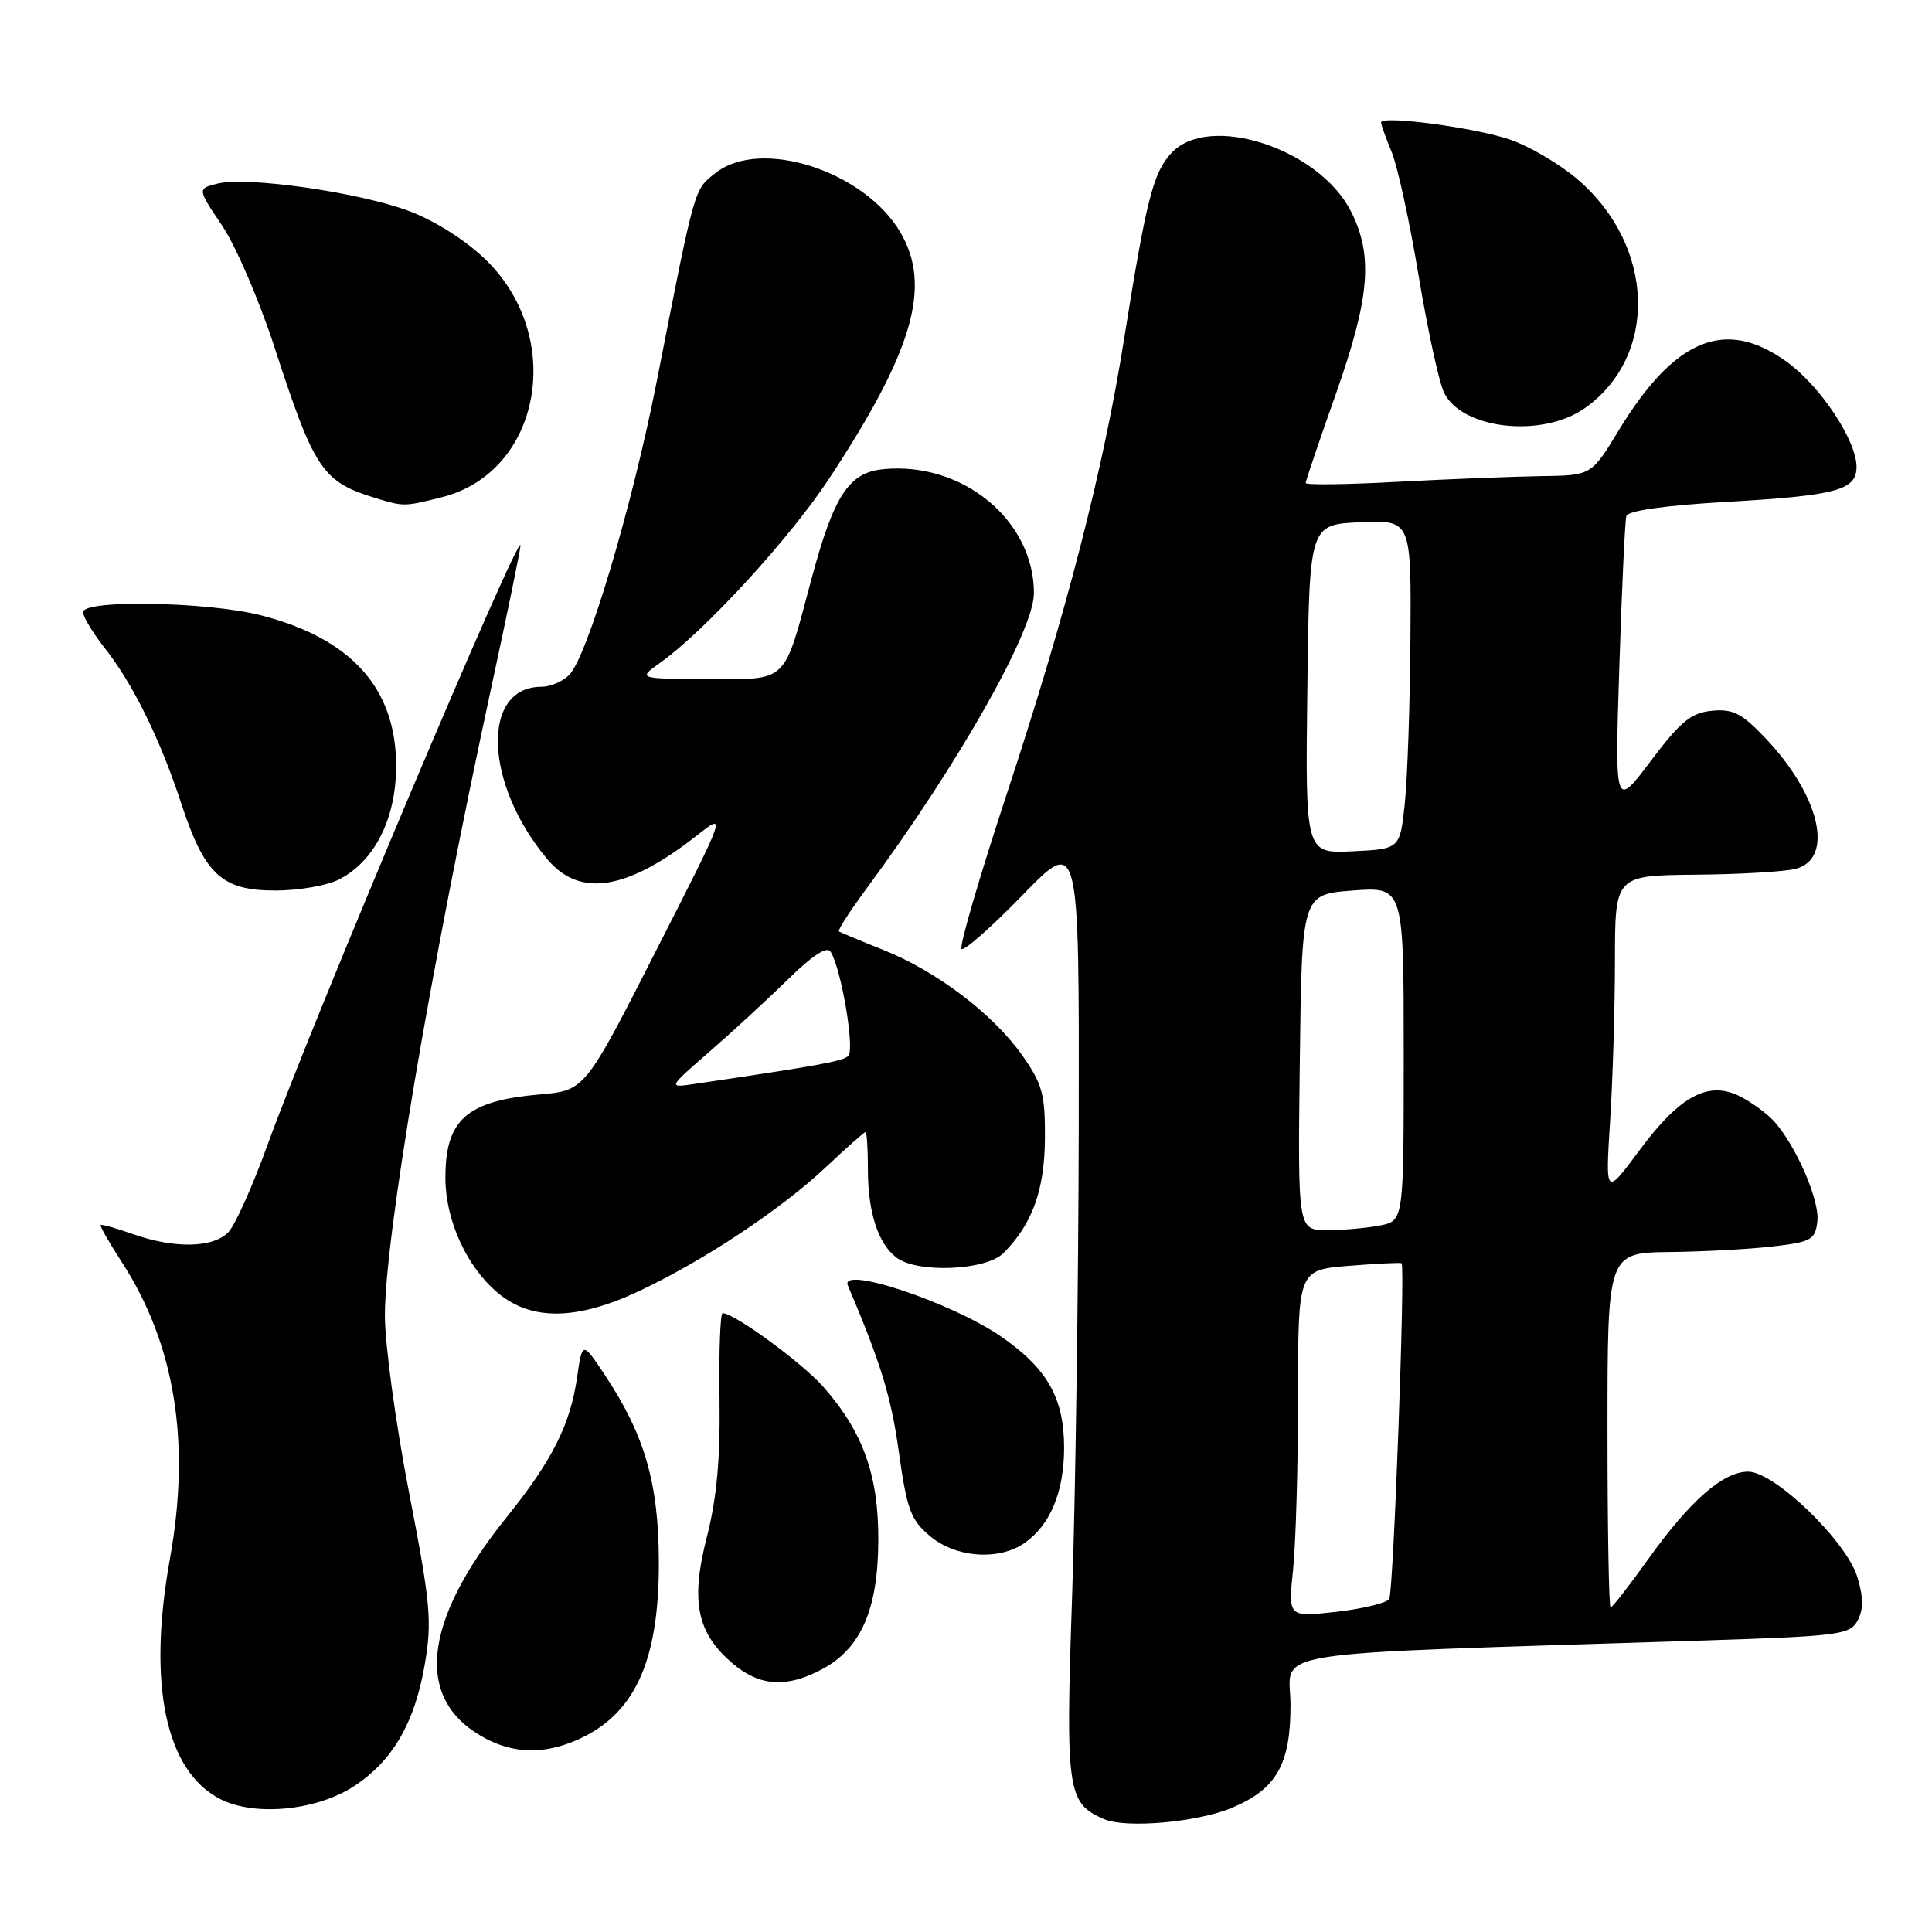 <?xml version="1.0" encoding="UTF-8" standalone="no"?>
<!DOCTYPE svg PUBLIC "-//W3C//DTD SVG 1.1//EN" "http://www.w3.org/Graphics/SVG/1.1/DTD/svg11.dtd" >
<svg xmlns="http://www.w3.org/2000/svg" xmlns:xlink="http://www.w3.org/1999/xlink" version="1.1" viewBox="0 0 256 256">
 <g >
 <path fill="currentColor"
d=" M 163.20 239.56 C 169.12 237.09 171.00 233.81 171.00 225.99 C 171.00 218.45 165.60 219.30 225.28 217.39 C 243.77 216.80 245.13 216.62 246.14 214.73 C 246.93 213.27 246.92 211.67 246.12 209.00 C 244.69 204.23 235.14 195.00 231.64 195.00 C 228.32 195.00 223.91 198.87 218.38 206.62 C 215.87 210.13 213.64 213.00 213.41 213.00 C 213.19 213.00 213.00 202.43 213.00 189.50 C 213.00 166.00 213.00 166.00 221.25 165.90 C 225.79 165.85 231.97 165.51 235.00 165.15 C 240.02 164.56 240.53 164.27 240.81 161.83 C 241.13 159.09 238.06 151.97 235.14 148.65 C 234.24 147.63 232.22 146.13 230.65 145.32 C 226.42 143.13 222.64 145.14 217.23 152.43 C 212.72 158.50 212.72 158.50 213.35 148.50 C 213.70 143.00 213.99 133.44 213.99 127.25 C 214.00 116.00 214.00 116.00 224.75 115.90 C 230.66 115.85 236.62 115.49 238.00 115.11 C 243.09 113.71 241.12 105.36 233.90 97.78 C 230.79 94.51 229.63 93.91 226.84 94.18 C 224.08 94.45 222.70 95.57 218.74 100.83 C 213.97 107.15 213.97 107.15 214.57 88.33 C 214.90 77.97 215.32 68.99 215.50 68.37 C 215.72 67.67 220.62 66.97 228.66 66.51 C 243.38 65.66 246.00 64.96 246.00 61.86 C 246.00 58.38 241.23 51.18 236.78 47.96 C 228.65 42.06 221.90 44.82 214.45 57.09 C 210.86 63.00 210.86 63.00 204.18 63.09 C 200.50 63.15 191.99 63.48 185.25 63.84 C 178.51 64.21 173.00 64.28 173.01 64.00 C 173.01 63.73 174.81 58.41 177.01 52.20 C 181.53 39.38 181.98 33.85 178.99 27.97 C 174.75 19.66 160.22 14.94 155.24 20.25 C 152.81 22.84 151.90 26.40 148.97 44.78 C 146.18 62.36 141.33 81.16 133.36 105.33 C 129.77 116.23 127.09 125.42 127.41 125.74 C 127.73 126.06 131.37 122.85 135.50 118.60 C 143.00 110.88 143.00 110.88 142.94 149.19 C 142.90 170.26 142.50 198.30 142.06 211.50 C 141.18 237.37 141.40 238.94 146.31 241.05 C 149.20 242.30 158.65 241.46 163.20 239.56 Z  M 46.99 236.63 C 52.06 233.27 54.96 228.25 56.28 220.57 C 57.27 214.81 57.06 212.53 54.19 197.70 C 52.43 188.64 51.00 178.13 51.00 174.33 C 51.00 164.01 56.96 128.79 65.06 91.27 C 67.23 81.24 68.99 72.69 68.97 72.27 C 68.88 70.16 41.37 135.34 35.45 151.70 C 33.52 157.04 31.21 162.22 30.31 163.21 C 28.35 165.37 23.13 165.49 17.54 163.50 C 15.36 162.73 13.47 162.20 13.34 162.33 C 13.21 162.46 14.44 164.62 16.08 167.14 C 23.18 178.07 25.31 191.06 22.51 206.58 C 19.52 223.19 21.93 234.67 29.19 238.39 C 33.78 240.73 42.01 239.92 46.99 236.63 Z  M 76.28 230.63 C 84.04 227.32 87.33 220.27 87.30 207.00 C 87.28 196.51 85.43 190.13 80.09 182.11 C 77.16 177.72 77.16 177.72 76.45 182.61 C 75.55 188.81 73.13 193.58 67.16 201.00 C 55.80 215.10 54.86 225.48 64.50 230.44 C 68.22 232.36 72.09 232.42 76.28 230.63 Z  M 108.97 221.16 C 114.10 218.41 116.35 213.22 116.38 204.10 C 116.41 195.47 114.37 189.77 109.12 183.79 C 106.32 180.60 97.30 174.00 95.75 174.00 C 95.44 174.00 95.25 179.06 95.34 185.25 C 95.45 193.36 94.98 198.51 93.65 203.70 C 91.47 212.24 92.34 216.42 97.14 220.47 C 100.71 223.47 104.27 223.68 108.97 221.16 Z  M 135.78 204.44 C 139.18 202.06 141.00 197.65 141.00 191.80 C 140.99 185.22 138.75 181.30 132.59 177.06 C 126.04 172.56 111.20 167.63 112.35 170.34 C 116.72 180.64 118.07 185.04 119.10 192.37 C 120.17 200.03 120.67 201.39 123.23 203.54 C 126.65 206.42 132.37 206.83 135.78 204.44 Z  M 84.78 171.03 C 93.37 166.97 103.50 160.23 109.44 154.65 C 112.16 152.09 114.52 150.00 114.69 150.00 C 114.86 150.00 115.00 152.22 115.00 154.93 C 115.00 160.63 116.34 164.78 118.79 166.64 C 121.55 168.74 130.64 168.36 132.95 166.05 C 136.78 162.22 138.41 157.72 138.46 150.84 C 138.49 145.00 138.13 143.65 135.46 139.85 C 131.61 134.37 124.08 128.66 117.00 125.85 C 113.98 124.65 111.35 123.55 111.16 123.41 C 110.97 123.27 112.64 120.69 114.87 117.67 C 126.96 101.31 137.00 83.59 137.00 78.60 C 137.00 68.93 127.54 61.14 117.03 62.17 C 112.46 62.62 110.48 65.66 107.50 76.81 C 103.78 90.72 104.52 90.01 93.71 89.97 C 84.50 89.94 84.50 89.94 87.50 87.80 C 93.37 83.63 104.61 71.38 109.81 63.50 C 120.99 46.55 123.49 37.95 119.32 30.81 C 114.55 22.64 100.78 18.21 94.82 22.92 C 91.93 25.20 92.16 24.38 87.03 50.50 C 83.77 67.09 77.82 87.04 75.41 89.45 C 74.56 90.30 72.91 91.00 71.76 91.00 C 63.70 91.00 64.14 103.88 72.54 113.87 C 76.84 118.98 83.10 117.97 92.39 110.67 C 96.29 107.61 96.29 107.61 86.89 126.05 C 77.50 144.50 77.50 144.50 71.50 145.02 C 61.79 145.87 58.98 148.38 59.02 156.18 C 59.05 161.73 61.85 167.86 65.93 171.29 C 70.41 175.06 76.44 174.97 84.78 171.03 Z  M 44.95 116.52 C 49.66 114.09 52.49 108.45 52.49 101.50 C 52.49 91.20 46.56 84.60 34.54 81.52 C 27.51 79.73 11.00 79.43 11.00 81.11 C 11.00 81.71 12.29 83.85 13.87 85.86 C 17.62 90.62 21.18 97.84 24.01 106.44 C 27.12 115.92 29.38 118.00 36.50 118.00 C 39.58 118.00 43.38 117.34 44.95 116.52 Z  M 58.56 65.88 C 71.67 62.58 74.97 44.73 64.37 34.42 C 61.71 31.84 57.65 29.26 54.22 27.97 C 47.59 25.48 32.72 23.35 28.82 24.33 C 26.14 25.00 26.14 25.00 29.43 29.89 C 31.24 32.58 34.34 39.78 36.33 45.89 C 41.70 62.38 42.69 63.85 49.94 66.05 C 53.51 67.13 53.59 67.13 58.56 65.88 Z  M 210.00 54.08 C 219.78 47.17 219.31 32.55 209.02 23.75 C 206.68 21.75 202.68 19.39 200.13 18.51 C 195.49 16.91 183.00 15.25 183.00 16.23 C 183.00 16.52 183.63 18.27 184.40 20.13 C 185.17 21.98 186.78 29.35 187.97 36.50 C 189.16 43.65 190.67 50.62 191.33 52.00 C 193.67 56.89 204.34 58.08 210.00 54.08 Z  M 171.34 208.00 C 171.70 204.54 172.00 194.18 172.00 184.99 C 172.00 168.27 172.00 168.27 178.75 167.73 C 182.46 167.43 185.60 167.28 185.72 167.39 C 186.22 167.88 184.64 210.97 184.08 211.87 C 183.75 212.41 180.60 213.17 177.08 213.57 C 170.68 214.29 170.68 214.29 171.34 208.00 Z  M 172.23 140.75 C 172.50 118.50 172.50 118.50 179.25 118.00 C 186.00 117.50 186.00 117.50 186.00 139.62 C 186.00 161.75 186.00 161.75 182.88 162.38 C 181.16 162.72 178.00 163.00 175.86 163.00 C 171.96 163.00 171.96 163.00 172.23 140.75 Z  M 173.23 91.30 C 173.50 69.50 173.50 69.50 180.25 69.20 C 187.00 68.91 187.00 68.91 186.89 84.70 C 186.83 93.39 186.49 103.20 186.14 106.50 C 185.50 112.50 185.50 112.50 179.23 112.80 C 172.96 113.10 172.96 113.10 173.23 91.30 Z  M 94.00 139.36 C 97.03 136.73 101.72 132.41 104.42 129.76 C 107.67 126.58 109.59 125.34 110.06 126.10 C 111.49 128.40 113.29 139.11 112.40 139.92 C 111.61 140.63 108.53 141.19 92.00 143.63 C 88.50 144.15 88.50 144.15 94.00 139.36 Z "/>
</g>
</svg>